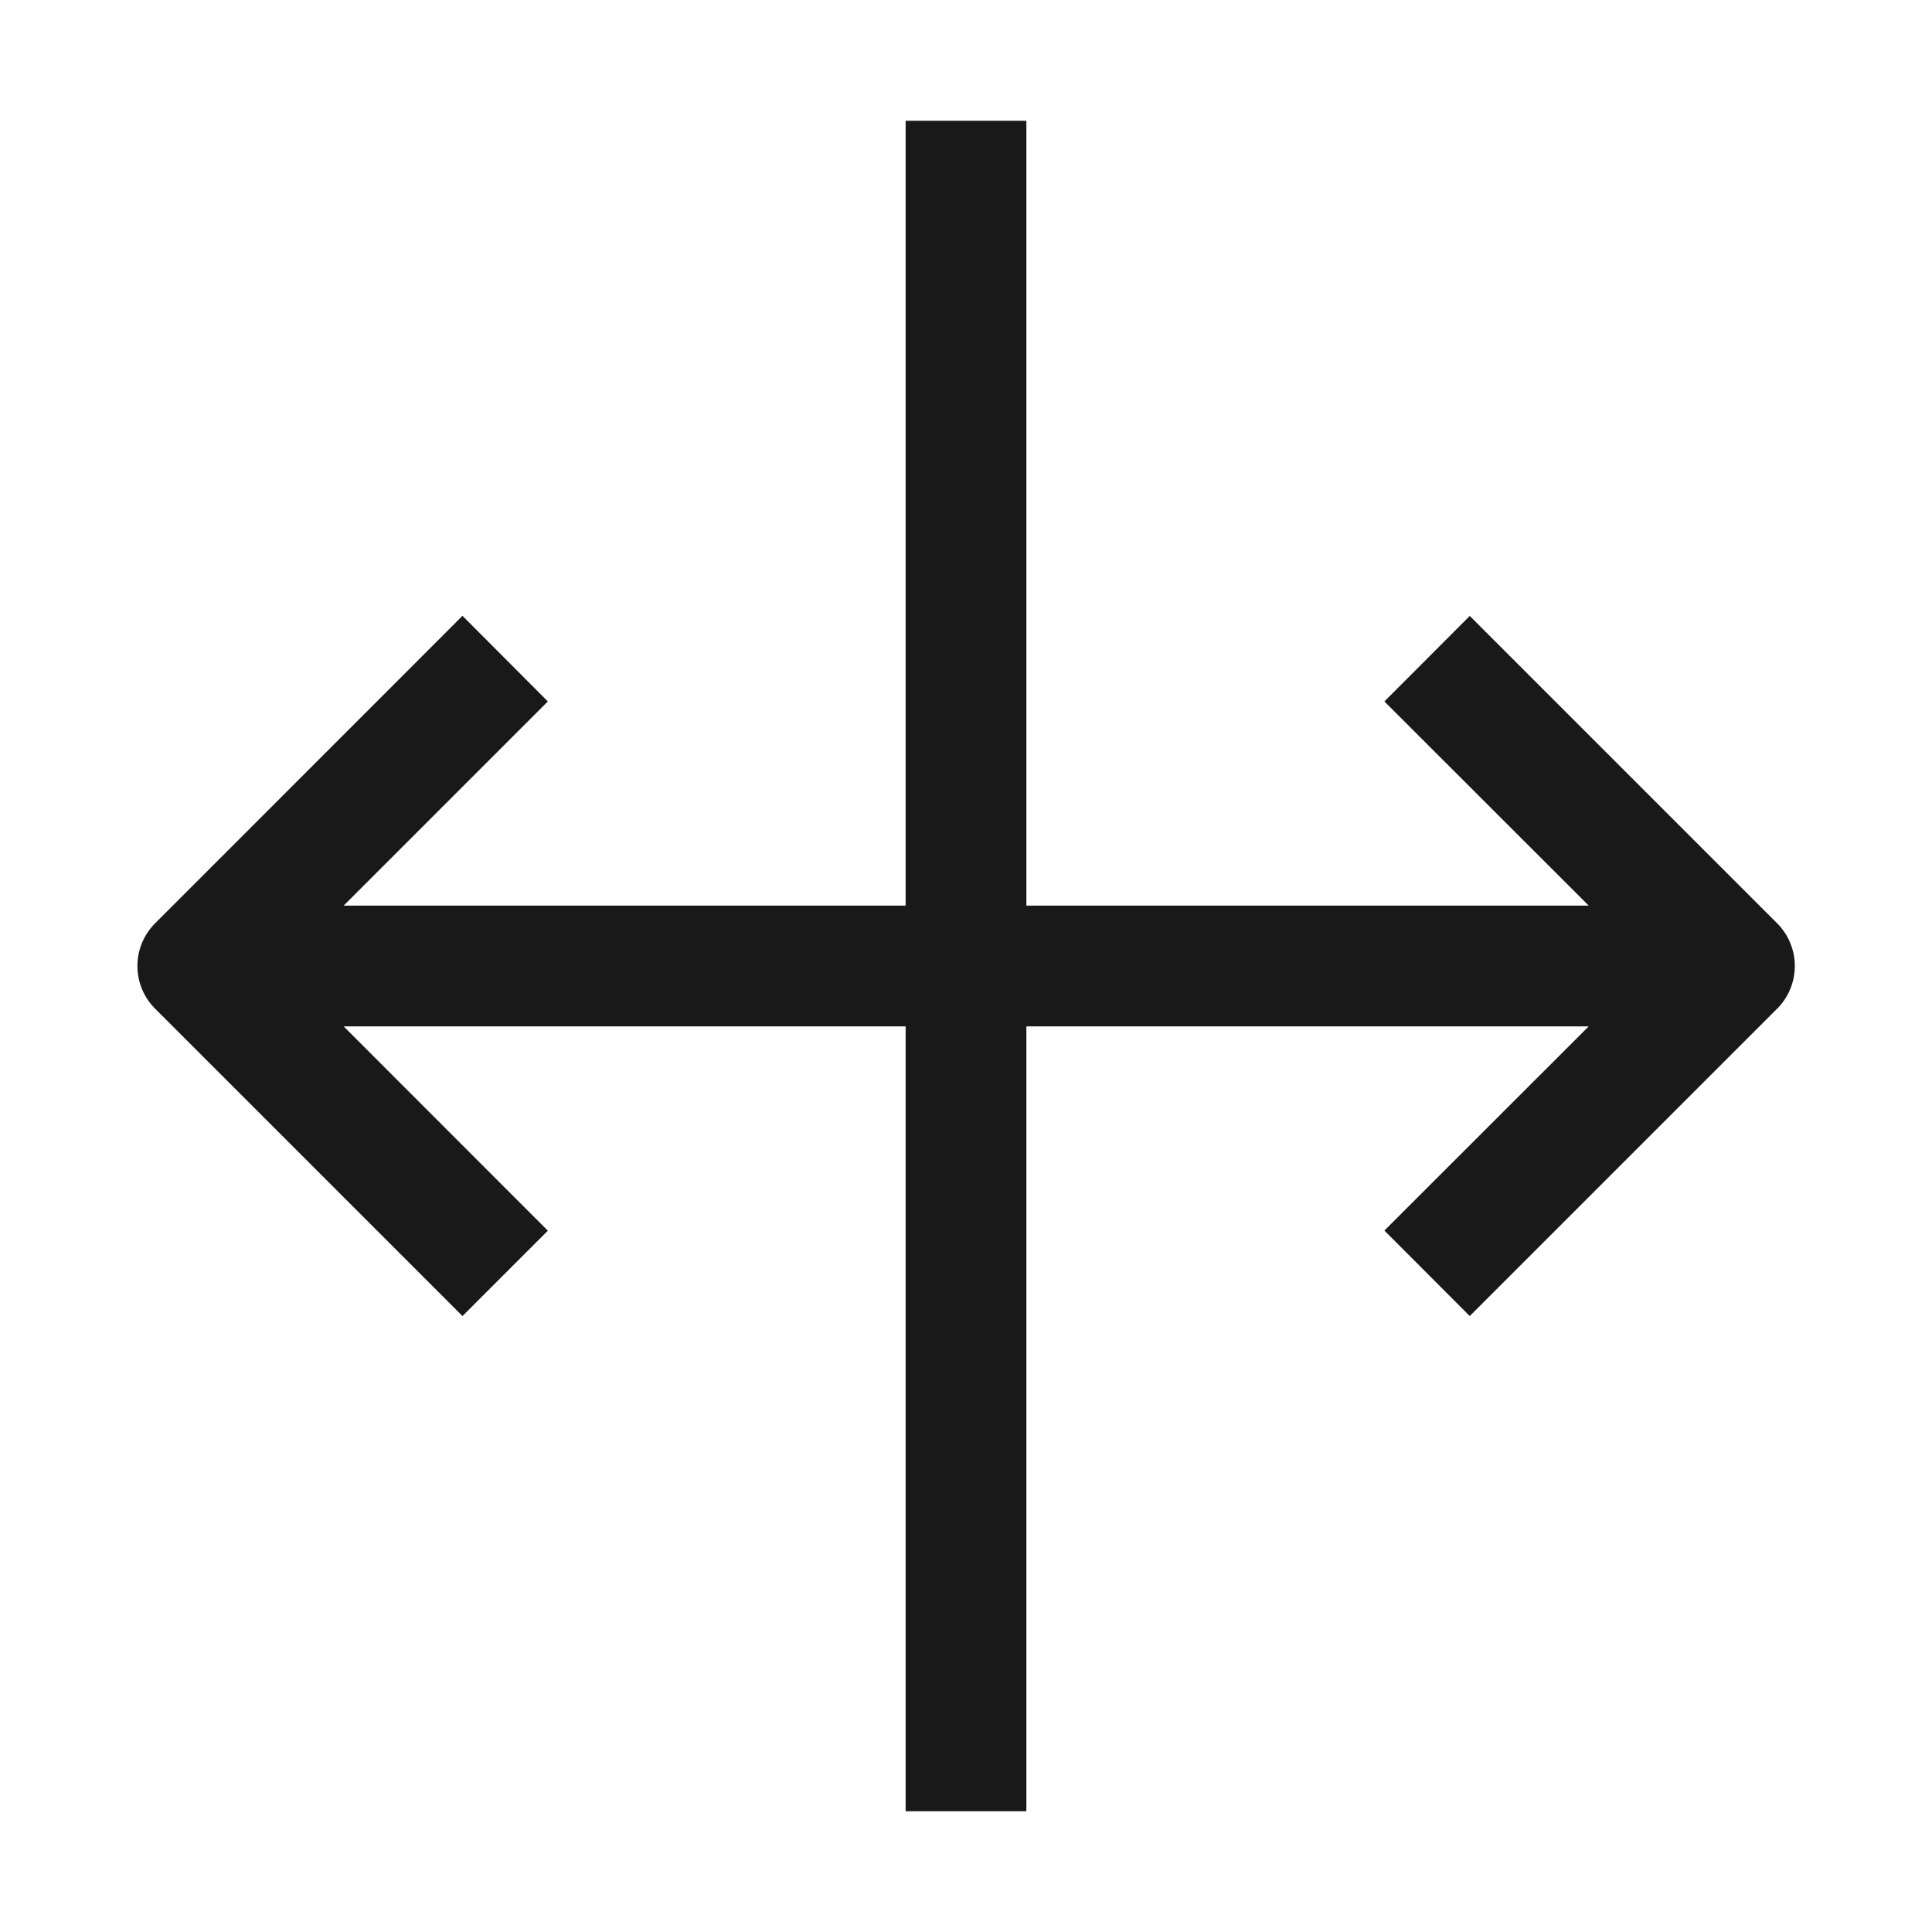 <svg xmlns="http://www.w3.org/2000/svg" width="16" height="16" fill="none" viewBox="0 0 16 16">
  <path fill="#000" fill-opacity=".9" d="M7.5 8.5V15h1V8.5h4.657l-1.692 1.691.707.708 2.545-2.545a.5.5 0 0 0 0-.708l-2.545-2.545-.707.708L13.157 7.5H8.5V1h-1v6.5H2.846l1.691-1.691L3.83 5.1 1.285 7.646a.5.5 0 0 0 0 .708l2.545 2.545.707-.707L2.846 8.5H7.5Z"/>
</svg>
